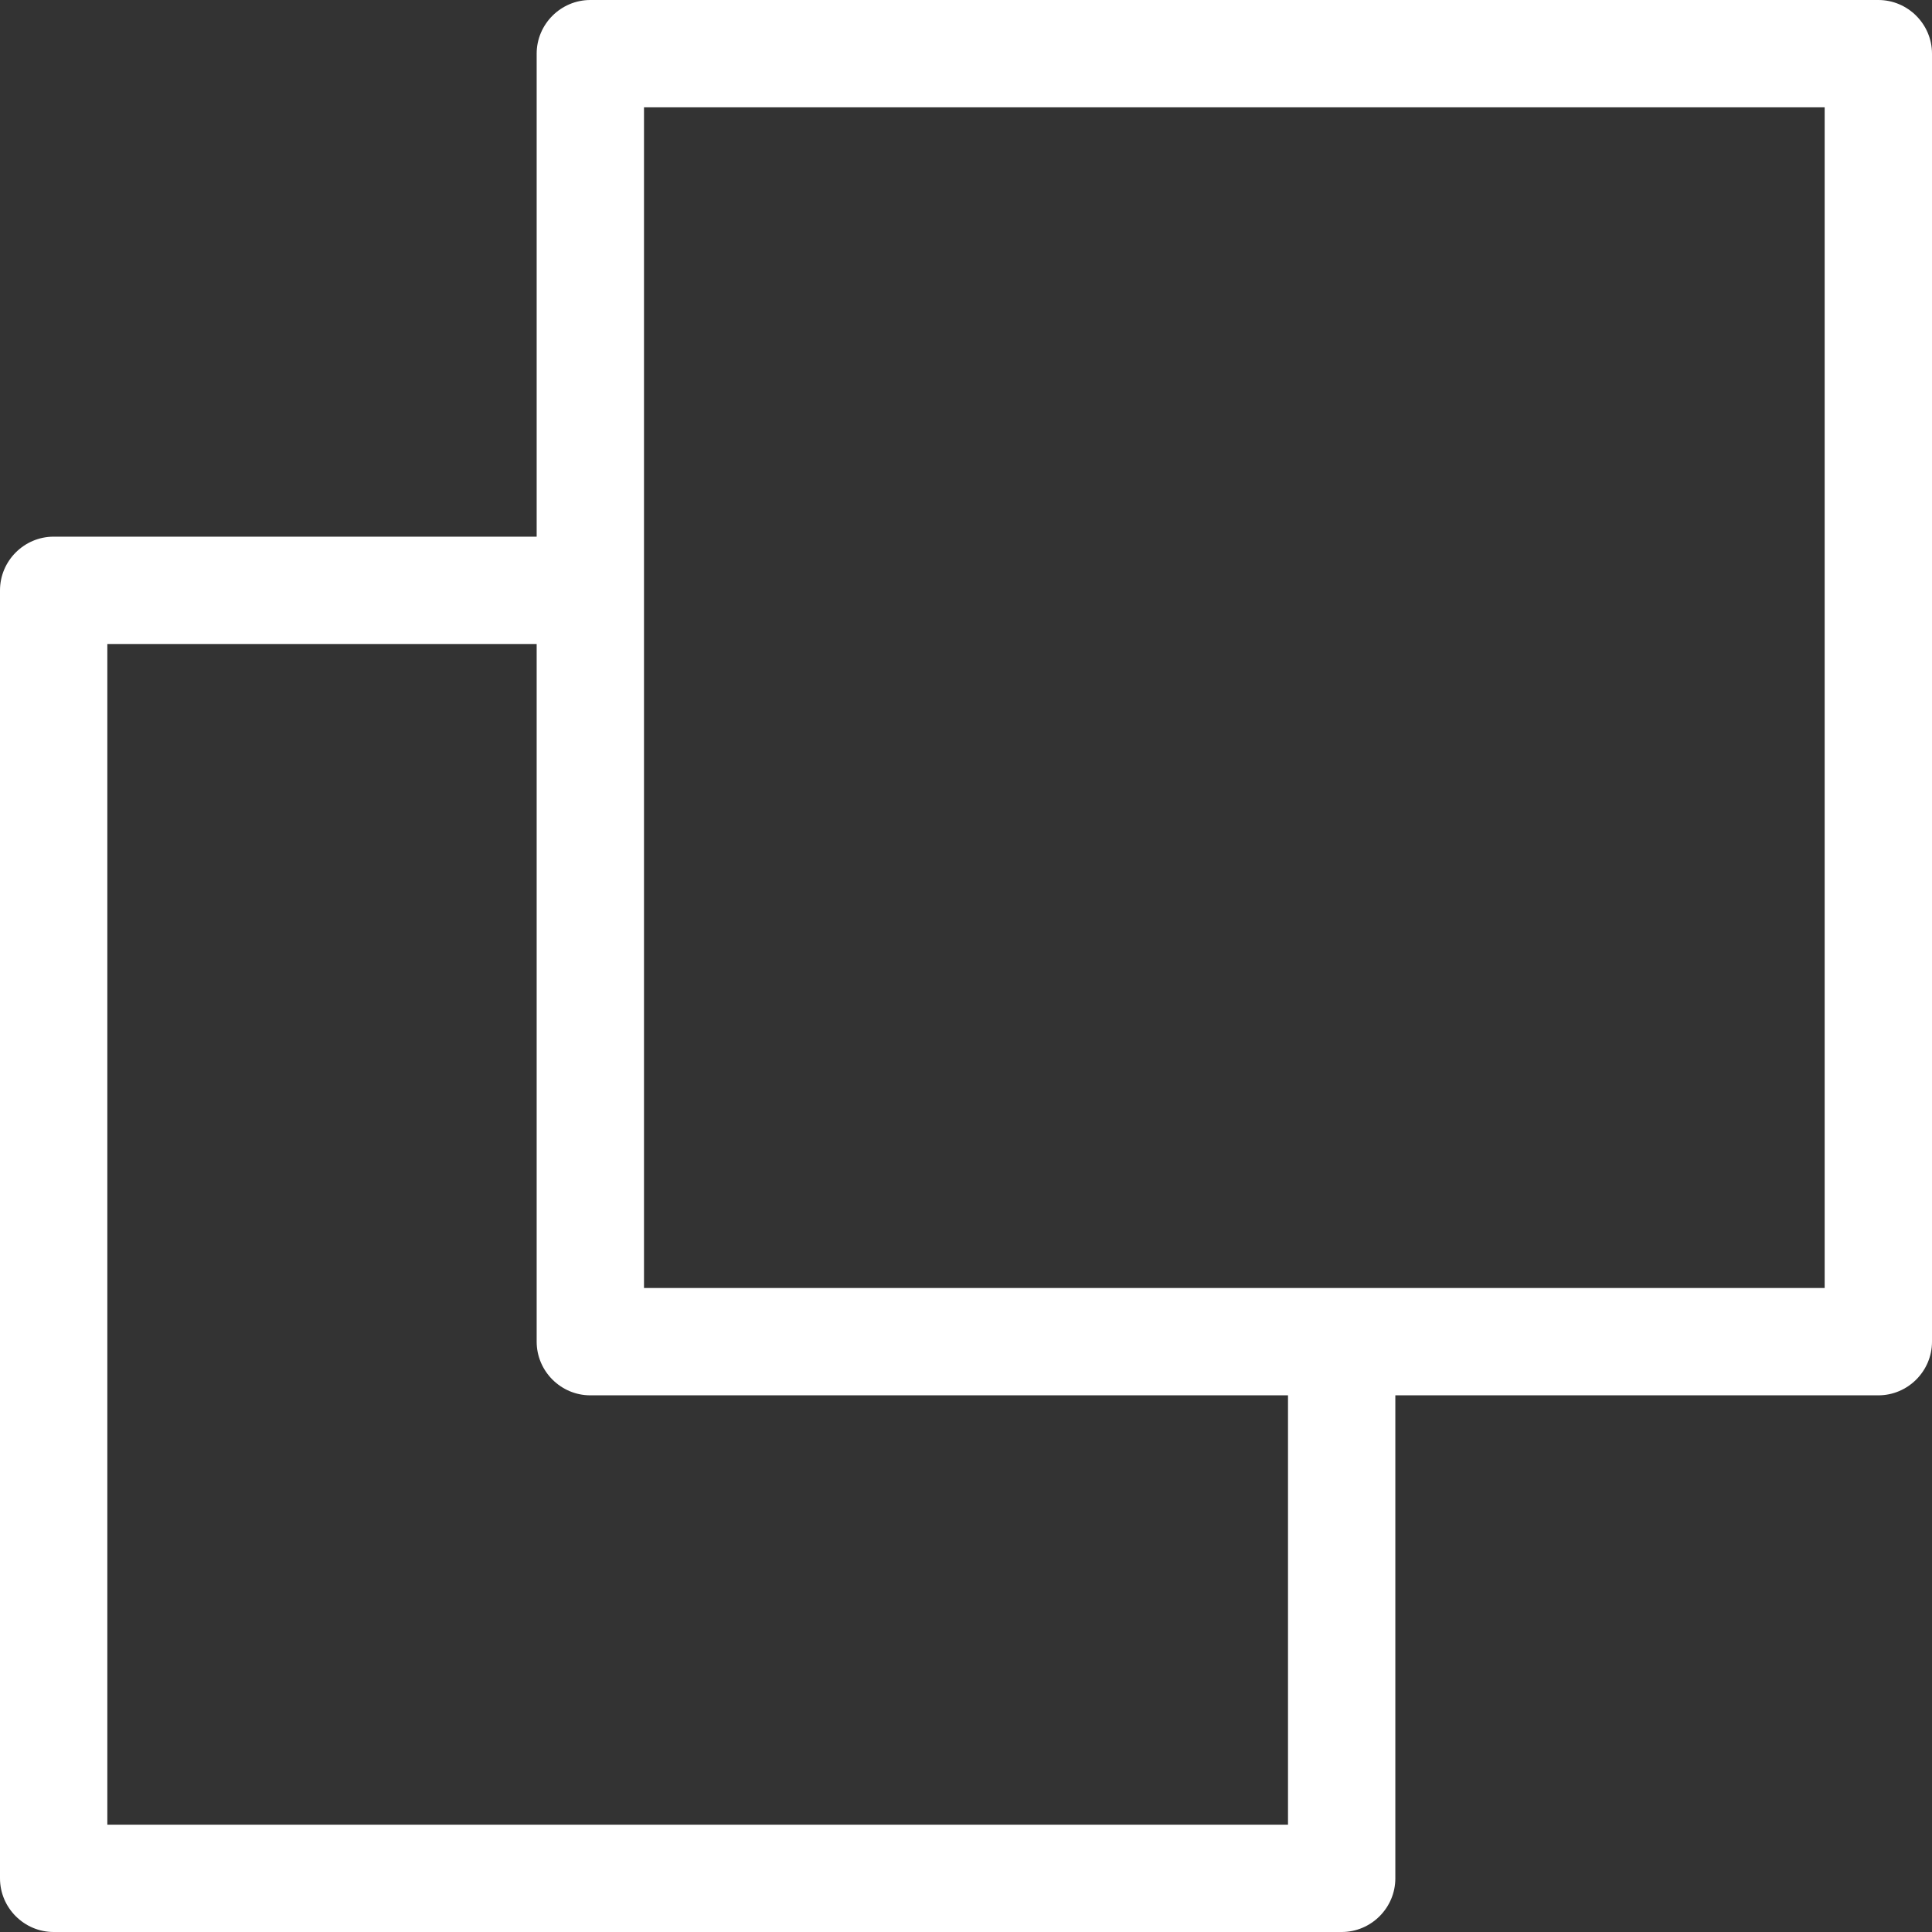 <?xml version="1.0" encoding="iso-8859-1"?>
<!-- Generator: Adobe Illustrator 18.1.1, SVG Export Plug-In . SVG Version: 6.00 Build 0)  -->
<svg xmlns="http://www.w3.org/2000/svg" xmlns:xlink="http://www.w3.org/1999/xlink" version="1.1" id="Capa_1" x="0px" y="0px" viewBox="0 0 72 72" style="enable-background:new 0 0 72 72;" xml:space="preserve" width="512px" height="512px">
<rect x="0" y="0" width="72" height="72" fill="#333333" stroke="none"/>
<g id="_x37_7_Essential_Icons_27_">
	<path id="Layers" d="M70,0H22c-1.1,0-2,0.9-2,2v18H2c-1.1,0-2,0.9-2,2v48c0,1.1,0.9,2,2,2h48c1.1,0,2-0.9,2-2V52h18   c1.1,0,2-0.9,2-2V2C72,0.9,71.1,0,70,0z M48,68H4V24h16v26c0,1.1,0.9,2,2,2h26V68z M68,48H24V4h44V48z" fill="#ffffff"/>
</g>
<g>
</g>
<g>
</g>
<g>
</g>
<g>
</g>
<g>
</g>
<g>
</g>
<g>
</g>
<g>
</g>
<g>
</g>
<g>
</g>
<g>
</g>
<g>
</g>
<g>
</g>
<g>
</g>
<g>
</g>
</svg>
